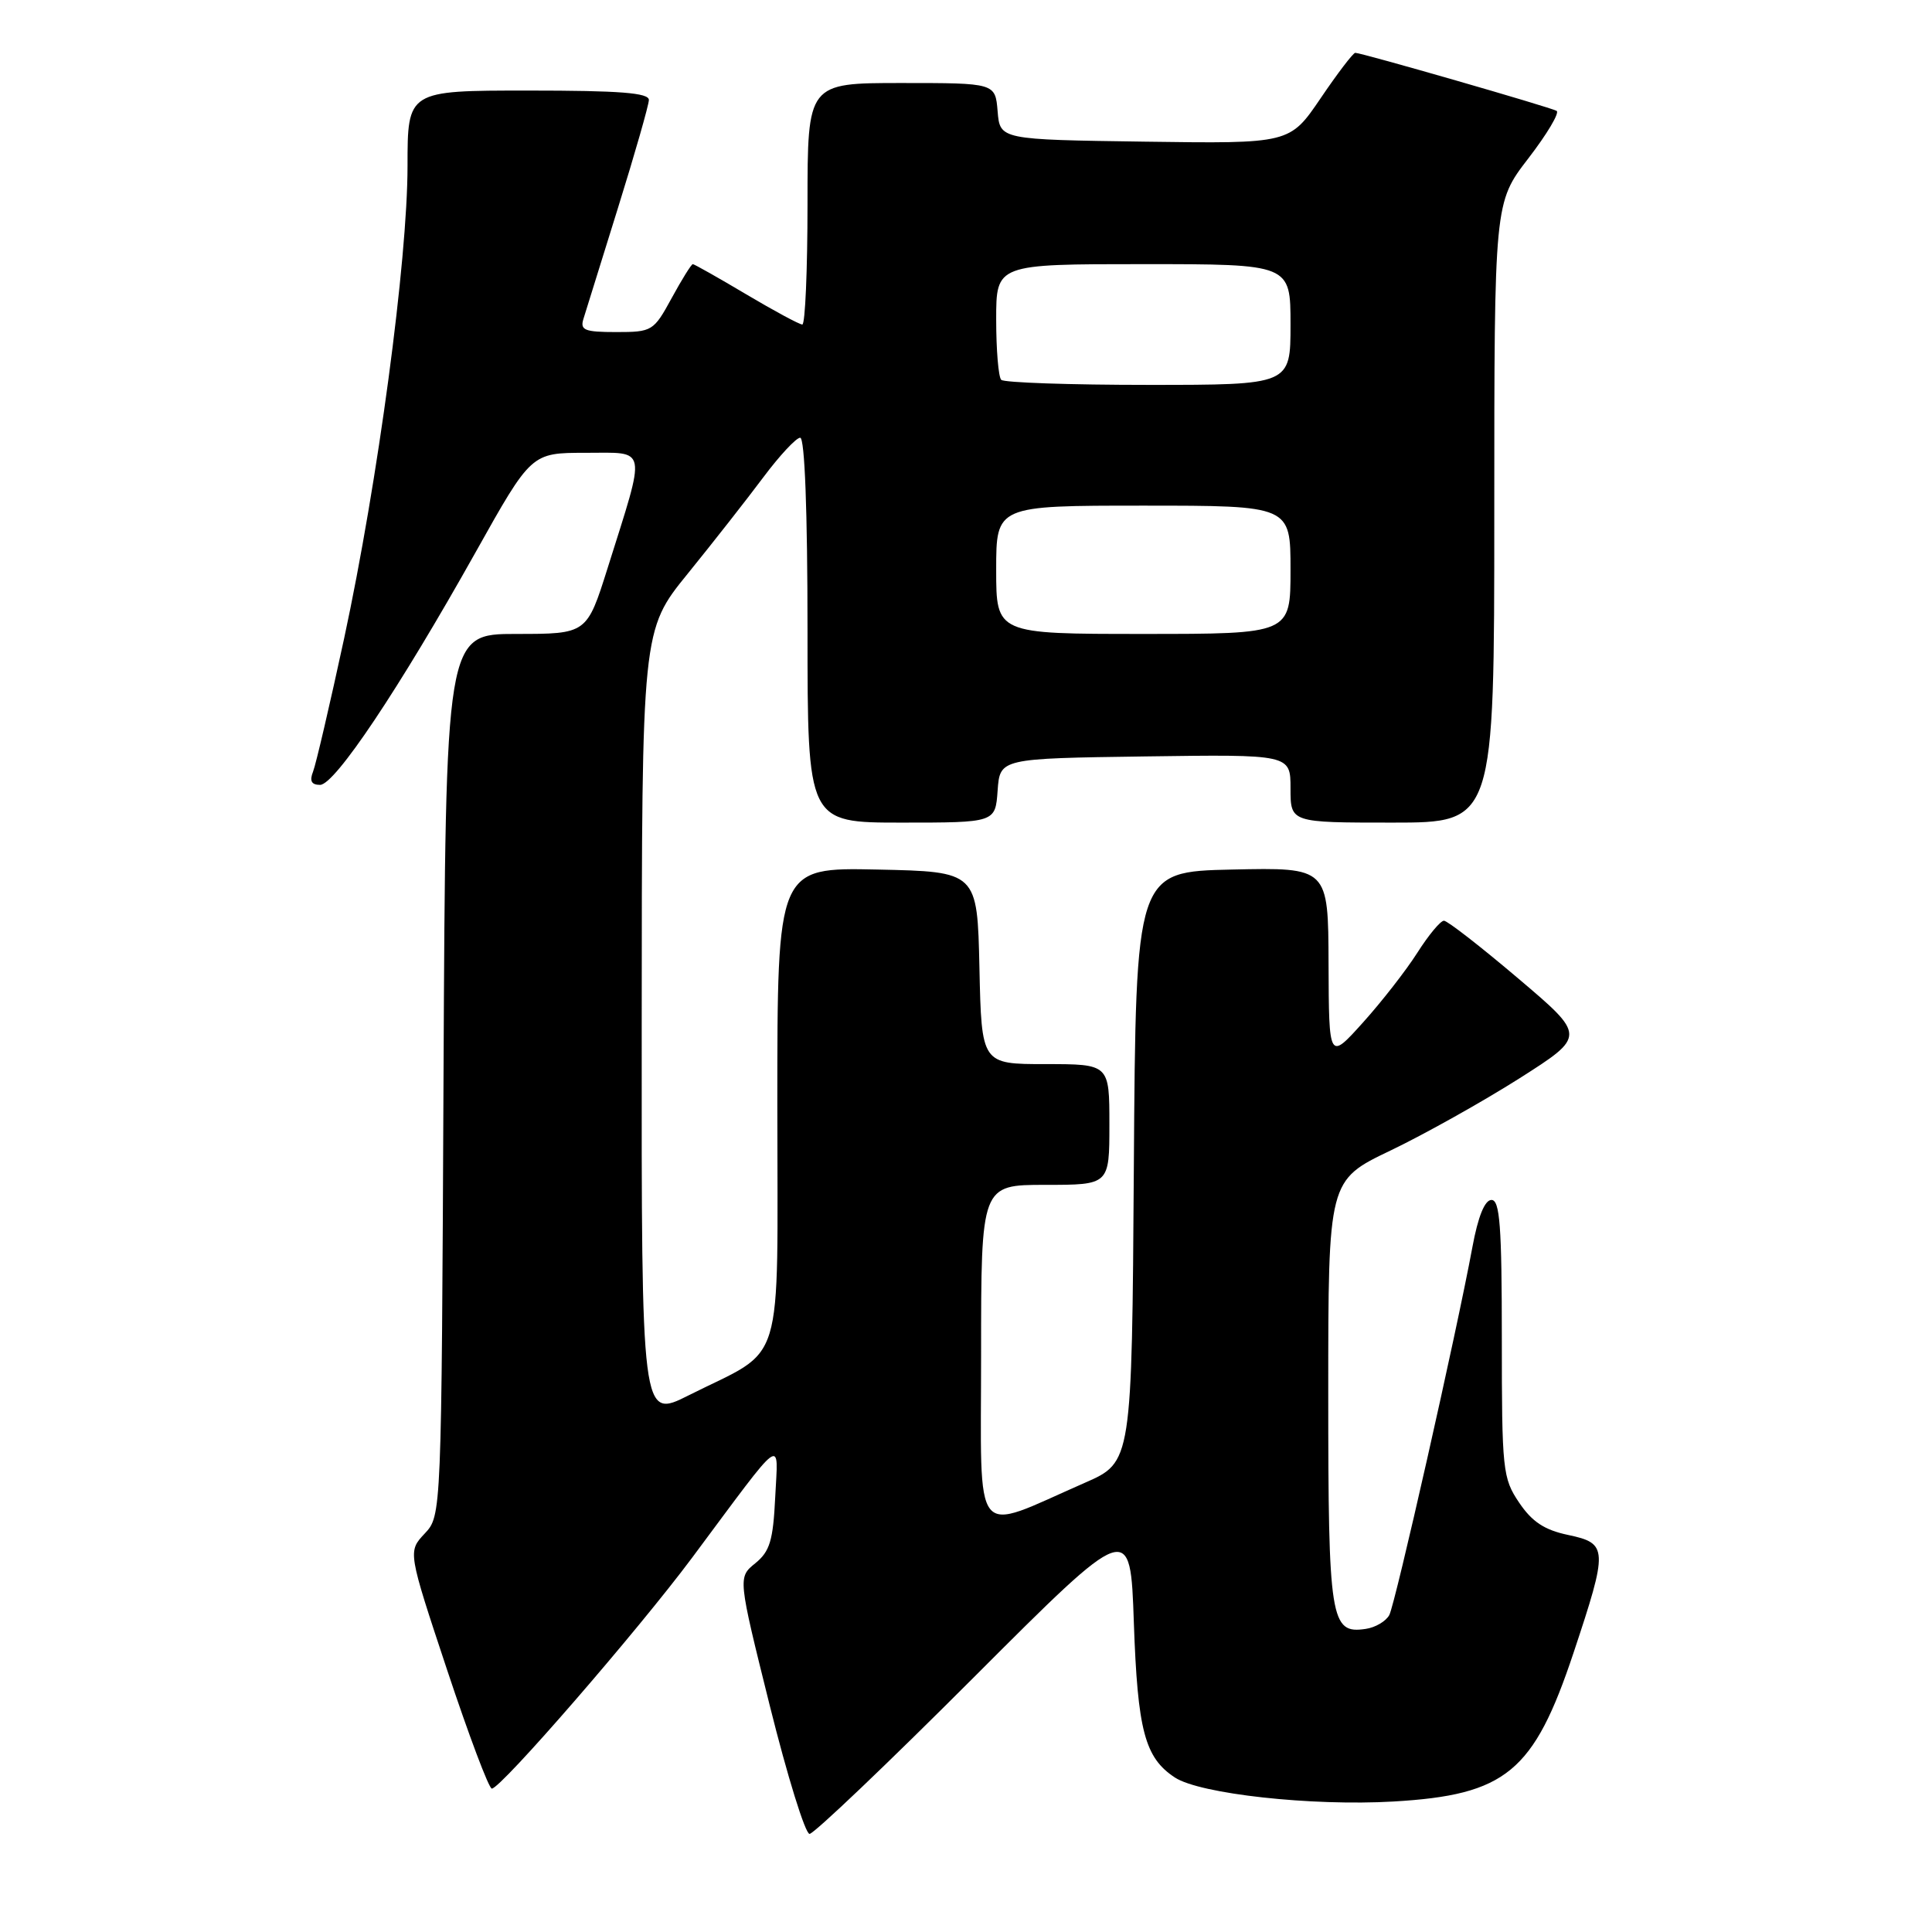 <?xml version="1.0" encoding="UTF-8" standalone="no"?>
<!DOCTYPE svg PUBLIC "-//W3C//DTD SVG 1.1//EN" "http://www.w3.org/Graphics/SVG/1.1/DTD/svg11.dtd" >
<svg xmlns="http://www.w3.org/2000/svg" xmlns:xlink="http://www.w3.org/1999/xlink" version="1.1" viewBox="0 0 256 256">
 <g >
 <path fill="currentColor"
d=" M 129.04 222.25 C 149.78 201.50 149.78 201.50 150.24 215.00 C 150.74 229.31 151.69 232.91 155.68 235.53 C 159.01 237.71 173.82 239.34 184.63 238.71 C 199.56 237.84 203.23 234.81 208.50 219.01 C 213.10 205.19 213.07 204.51 207.79 203.39 C 204.64 202.73 203.00 201.64 201.29 199.10 C 199.11 195.87 199.00 194.82 199.00 177.35 C 199.00 162.48 198.74 159.00 197.63 159.00 C 196.74 159.00 195.85 161.19 195.10 165.25 C 192.97 176.74 184.89 212.48 184.09 214.00 C 183.65 214.82 182.24 215.66 180.95 215.84 C 176.29 216.53 176.00 214.73 176.00 184.51 C 176.00 156.40 176.00 156.40 184.25 152.45 C 188.78 150.28 196.47 145.97 201.33 142.89 C 210.16 137.27 210.16 137.27 201.16 129.64 C 196.21 125.44 191.79 122.00 191.33 122.00 C 190.87 122.00 189.28 123.92 187.80 126.25 C 186.31 128.59 183.07 132.75 180.59 135.50 C 176.09 140.50 176.09 140.50 176.04 127.72 C 176.00 114.94 176.00 114.94 163.25 115.22 C 150.50 115.50 150.50 115.50 150.24 154.62 C 149.98 193.75 149.98 193.75 143.74 196.48 C 128.63 203.10 130.00 204.80 130.00 179.46 C 130.00 157.00 130.00 157.00 138.50 157.00 C 147.00 157.00 147.00 157.00 147.00 149.00 C 147.00 141.00 147.00 141.00 138.53 141.00 C 130.06 141.00 130.06 141.00 129.78 128.25 C 129.50 115.50 129.50 115.50 116.25 115.22 C 103.00 114.94 103.00 114.94 103.00 146.40 C 103.00 182.26 104.18 178.39 91.25 184.89 C 85.00 188.03 85.00 188.03 85.03 135.76 C 85.05 83.50 85.05 83.50 91.14 76.00 C 94.48 71.88 98.98 66.14 101.14 63.25 C 103.30 60.36 105.50 58.00 106.03 58.00 C 106.63 58.00 107.00 67.72 107.00 83.50 C 107.00 109.00 107.00 109.00 119.44 109.00 C 131.89 109.00 131.89 109.00 132.19 104.75 C 132.50 100.50 132.50 100.50 151.75 100.23 C 171.00 99.96 171.00 99.96 171.00 104.48 C 171.00 109.00 171.00 109.00 184.50 109.00 C 198.00 109.00 198.00 109.00 198.00 67.92 C 198.00 26.85 198.00 26.85 202.51 20.99 C 204.99 17.77 206.68 14.93 206.26 14.69 C 205.44 14.21 180.42 7.00 179.58 7.00 C 179.30 7.00 177.23 9.71 174.99 13.02 C 170.90 19.04 170.90 19.04 151.70 18.77 C 132.50 18.50 132.50 18.50 132.19 14.75 C 131.88 11.00 131.88 11.00 119.44 11.00 C 107.00 11.00 107.00 11.00 107.00 27.00 C 107.00 35.80 106.69 43.00 106.31 43.00 C 105.93 43.00 102.59 41.20 98.88 39.00 C 95.18 36.80 91.99 35.00 91.80 35.00 C 91.61 35.00 90.35 37.02 89.00 39.50 C 86.61 43.88 86.42 44.00 81.65 44.00 C 77.46 44.00 76.84 43.75 77.31 42.25 C 77.61 41.29 79.67 34.65 81.90 27.50 C 84.13 20.35 85.96 13.94 85.98 13.25 C 85.99 12.30 82.15 12.00 70.00 12.00 C 54.00 12.00 54.00 12.00 54.00 21.98 C 54.00 34.53 50.07 63.81 45.60 84.59 C 43.71 93.34 41.86 101.29 41.48 102.25 C 40.99 103.48 41.27 104.00 42.41 104.00 C 44.37 104.00 52.87 91.29 63.04 73.14 C 70.40 60.00 70.40 60.00 77.59 60.00 C 85.89 60.00 85.67 58.88 80.52 75.25 C 77.76 84.00 77.76 84.00 68.41 84.00 C 59.05 84.00 59.05 84.00 58.77 142.42 C 58.50 200.84 58.50 200.84 56.27 203.21 C 54.04 205.59 54.04 205.59 59.25 221.29 C 62.12 229.93 64.78 237.00 65.17 237.00 C 66.36 237.00 84.50 216.08 91.72 206.39 C 104.15 189.69 103.10 190.45 102.72 198.38 C 102.44 204.14 102.01 205.57 100.08 207.14 C 97.77 209.01 97.77 209.01 102.00 226.01 C 104.33 235.35 106.70 243.00 107.27 243.00 C 107.84 243.00 117.64 233.66 129.04 222.25 Z  M 132.00 75.50 C 132.00 67.00 132.00 67.00 151.50 67.00 C 171.00 67.00 171.00 67.00 171.00 75.50 C 171.00 84.00 171.00 84.00 151.50 84.00 C 132.00 84.00 132.00 84.00 132.00 75.50 Z  M 132.67 50.33 C 132.30 49.97 132.00 46.37 132.00 42.33 C 132.00 35.00 132.00 35.00 151.50 35.00 C 171.00 35.00 171.00 35.00 171.00 43.00 C 171.00 51.00 171.00 51.00 152.17 51.00 C 141.81 51.00 133.03 50.70 132.67 50.33 Z "/>
</g>
</svg>
